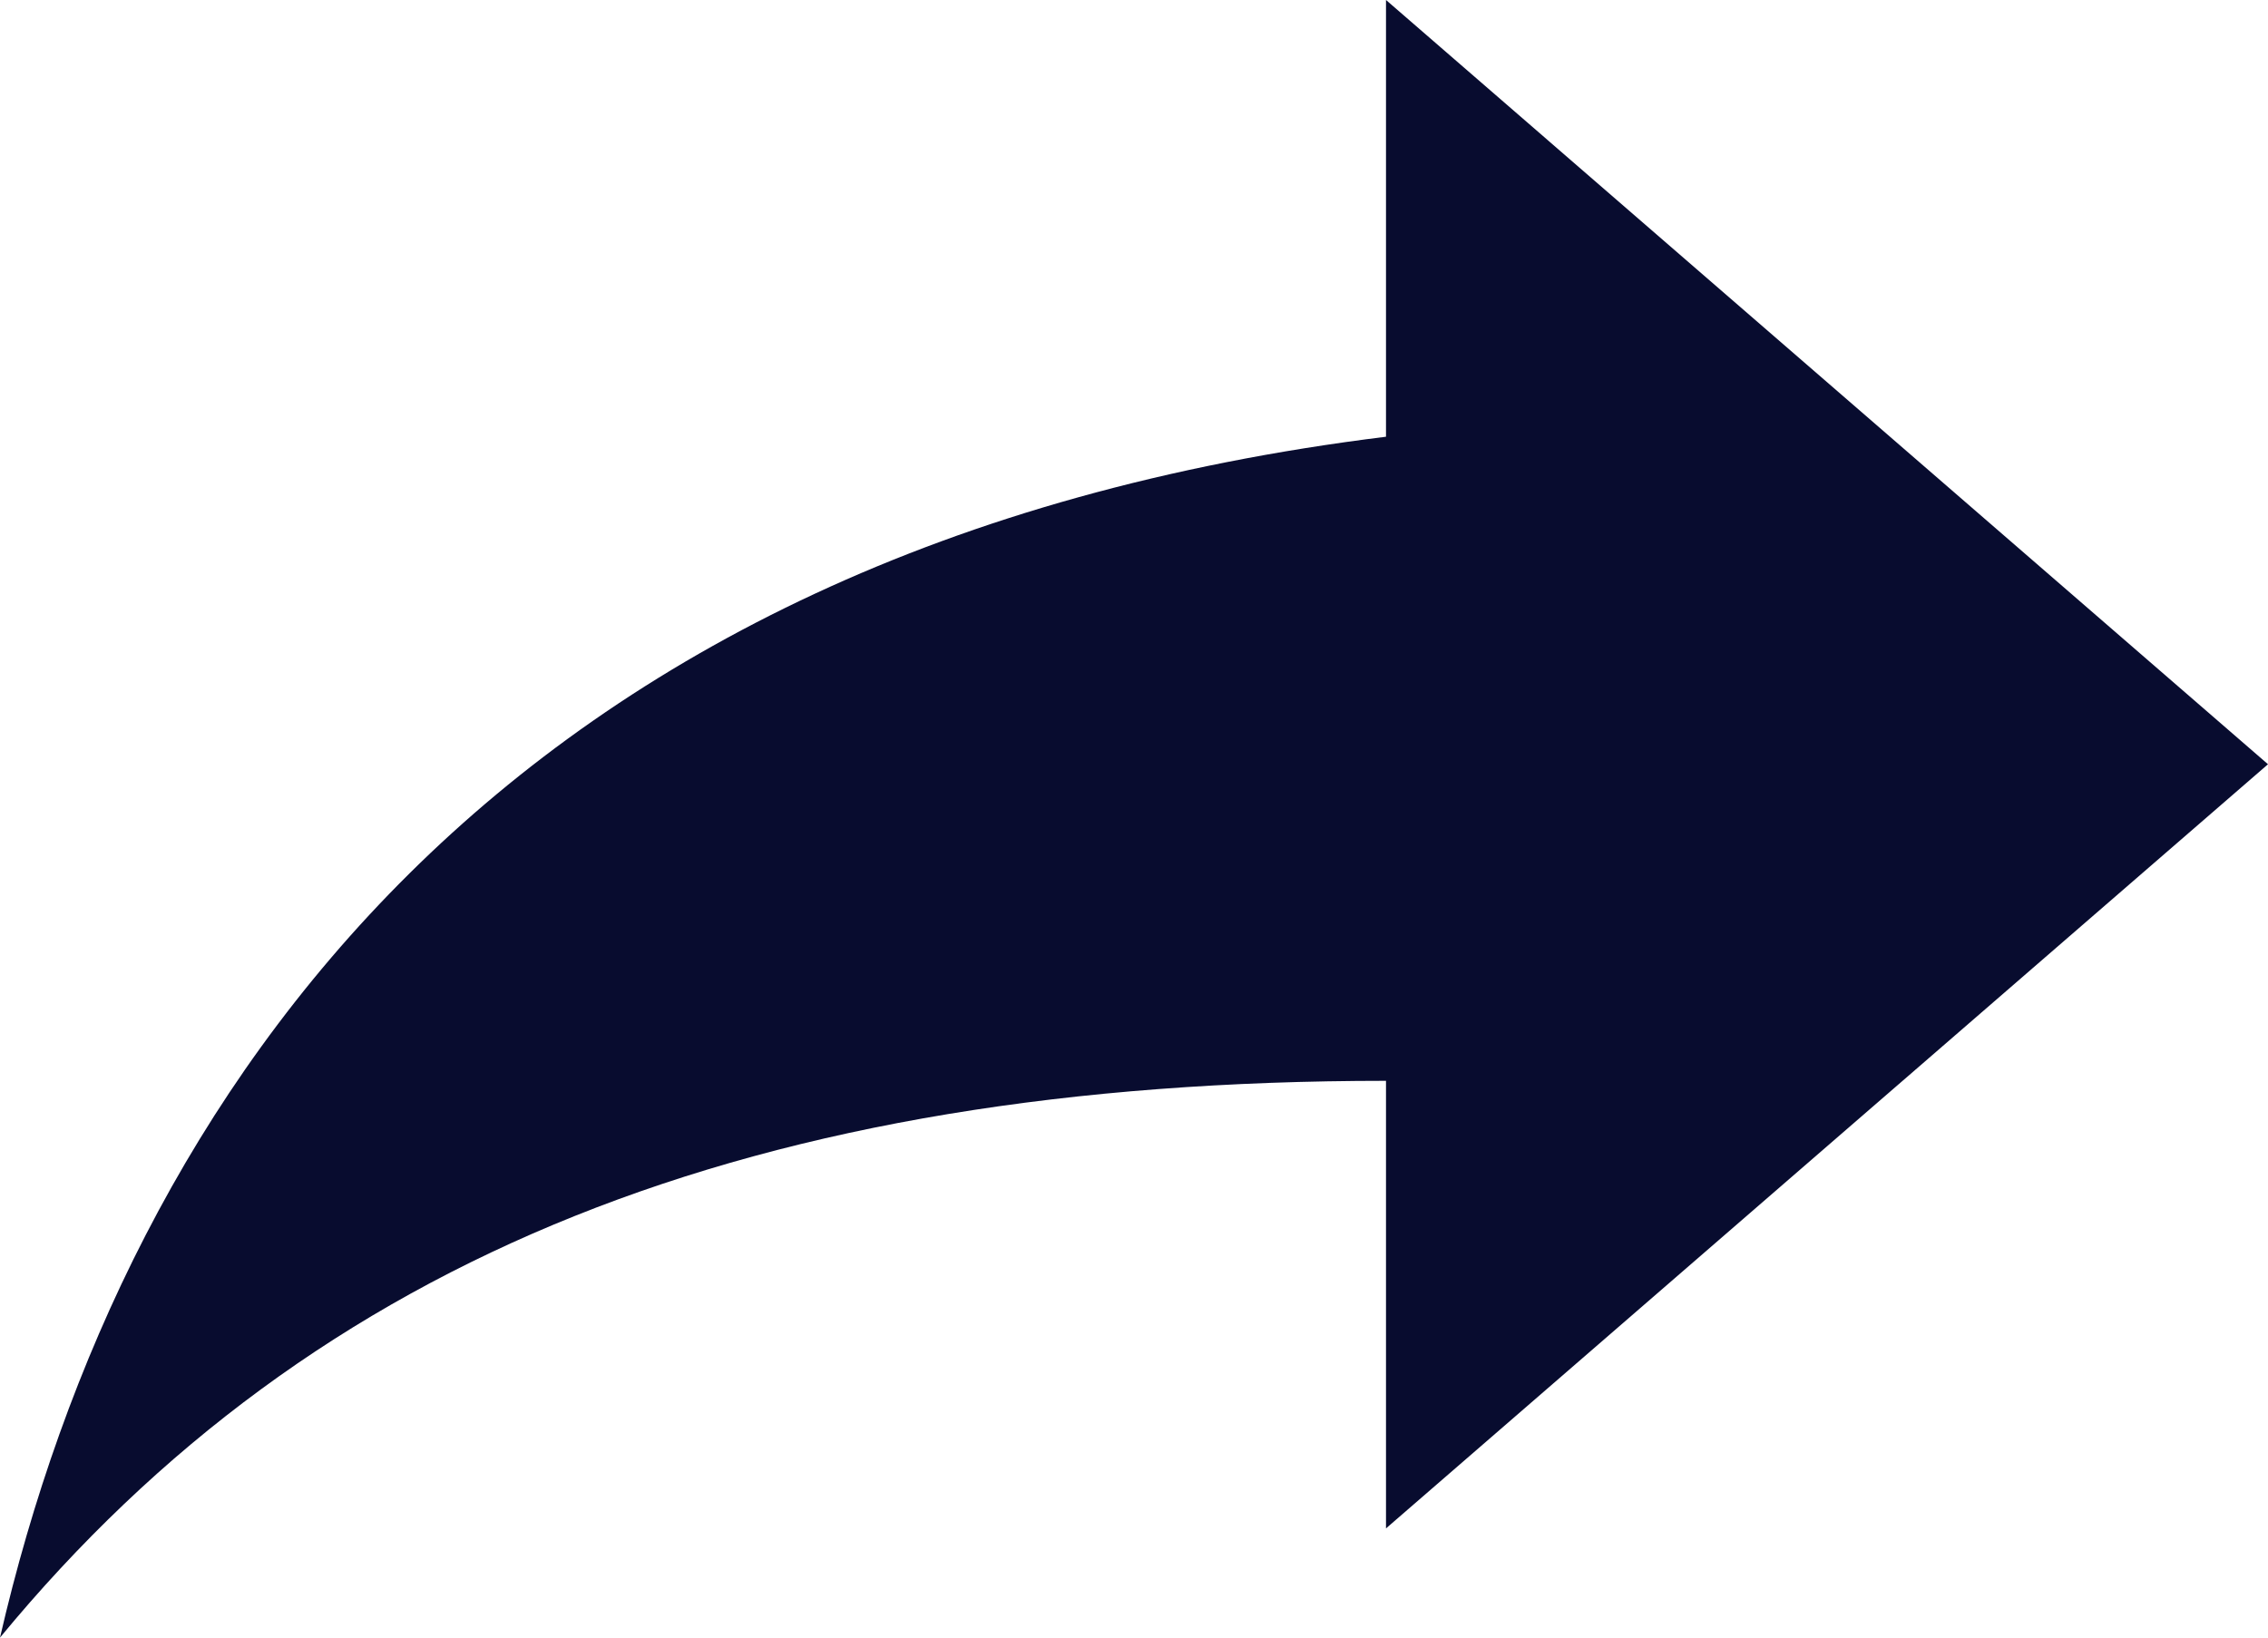 <svg width="18" height="13" viewBox="0 0 18 13" fill="none" xmlns="http://www.w3.org/2000/svg">
<path d="M18 6.067L11 0V3.467C4 4.333 1 8.667 0 13C2.5 9.967 6 8.58 11 8.58V12.133L18 6.067Z" fill="#080C2F"/>
</svg>
